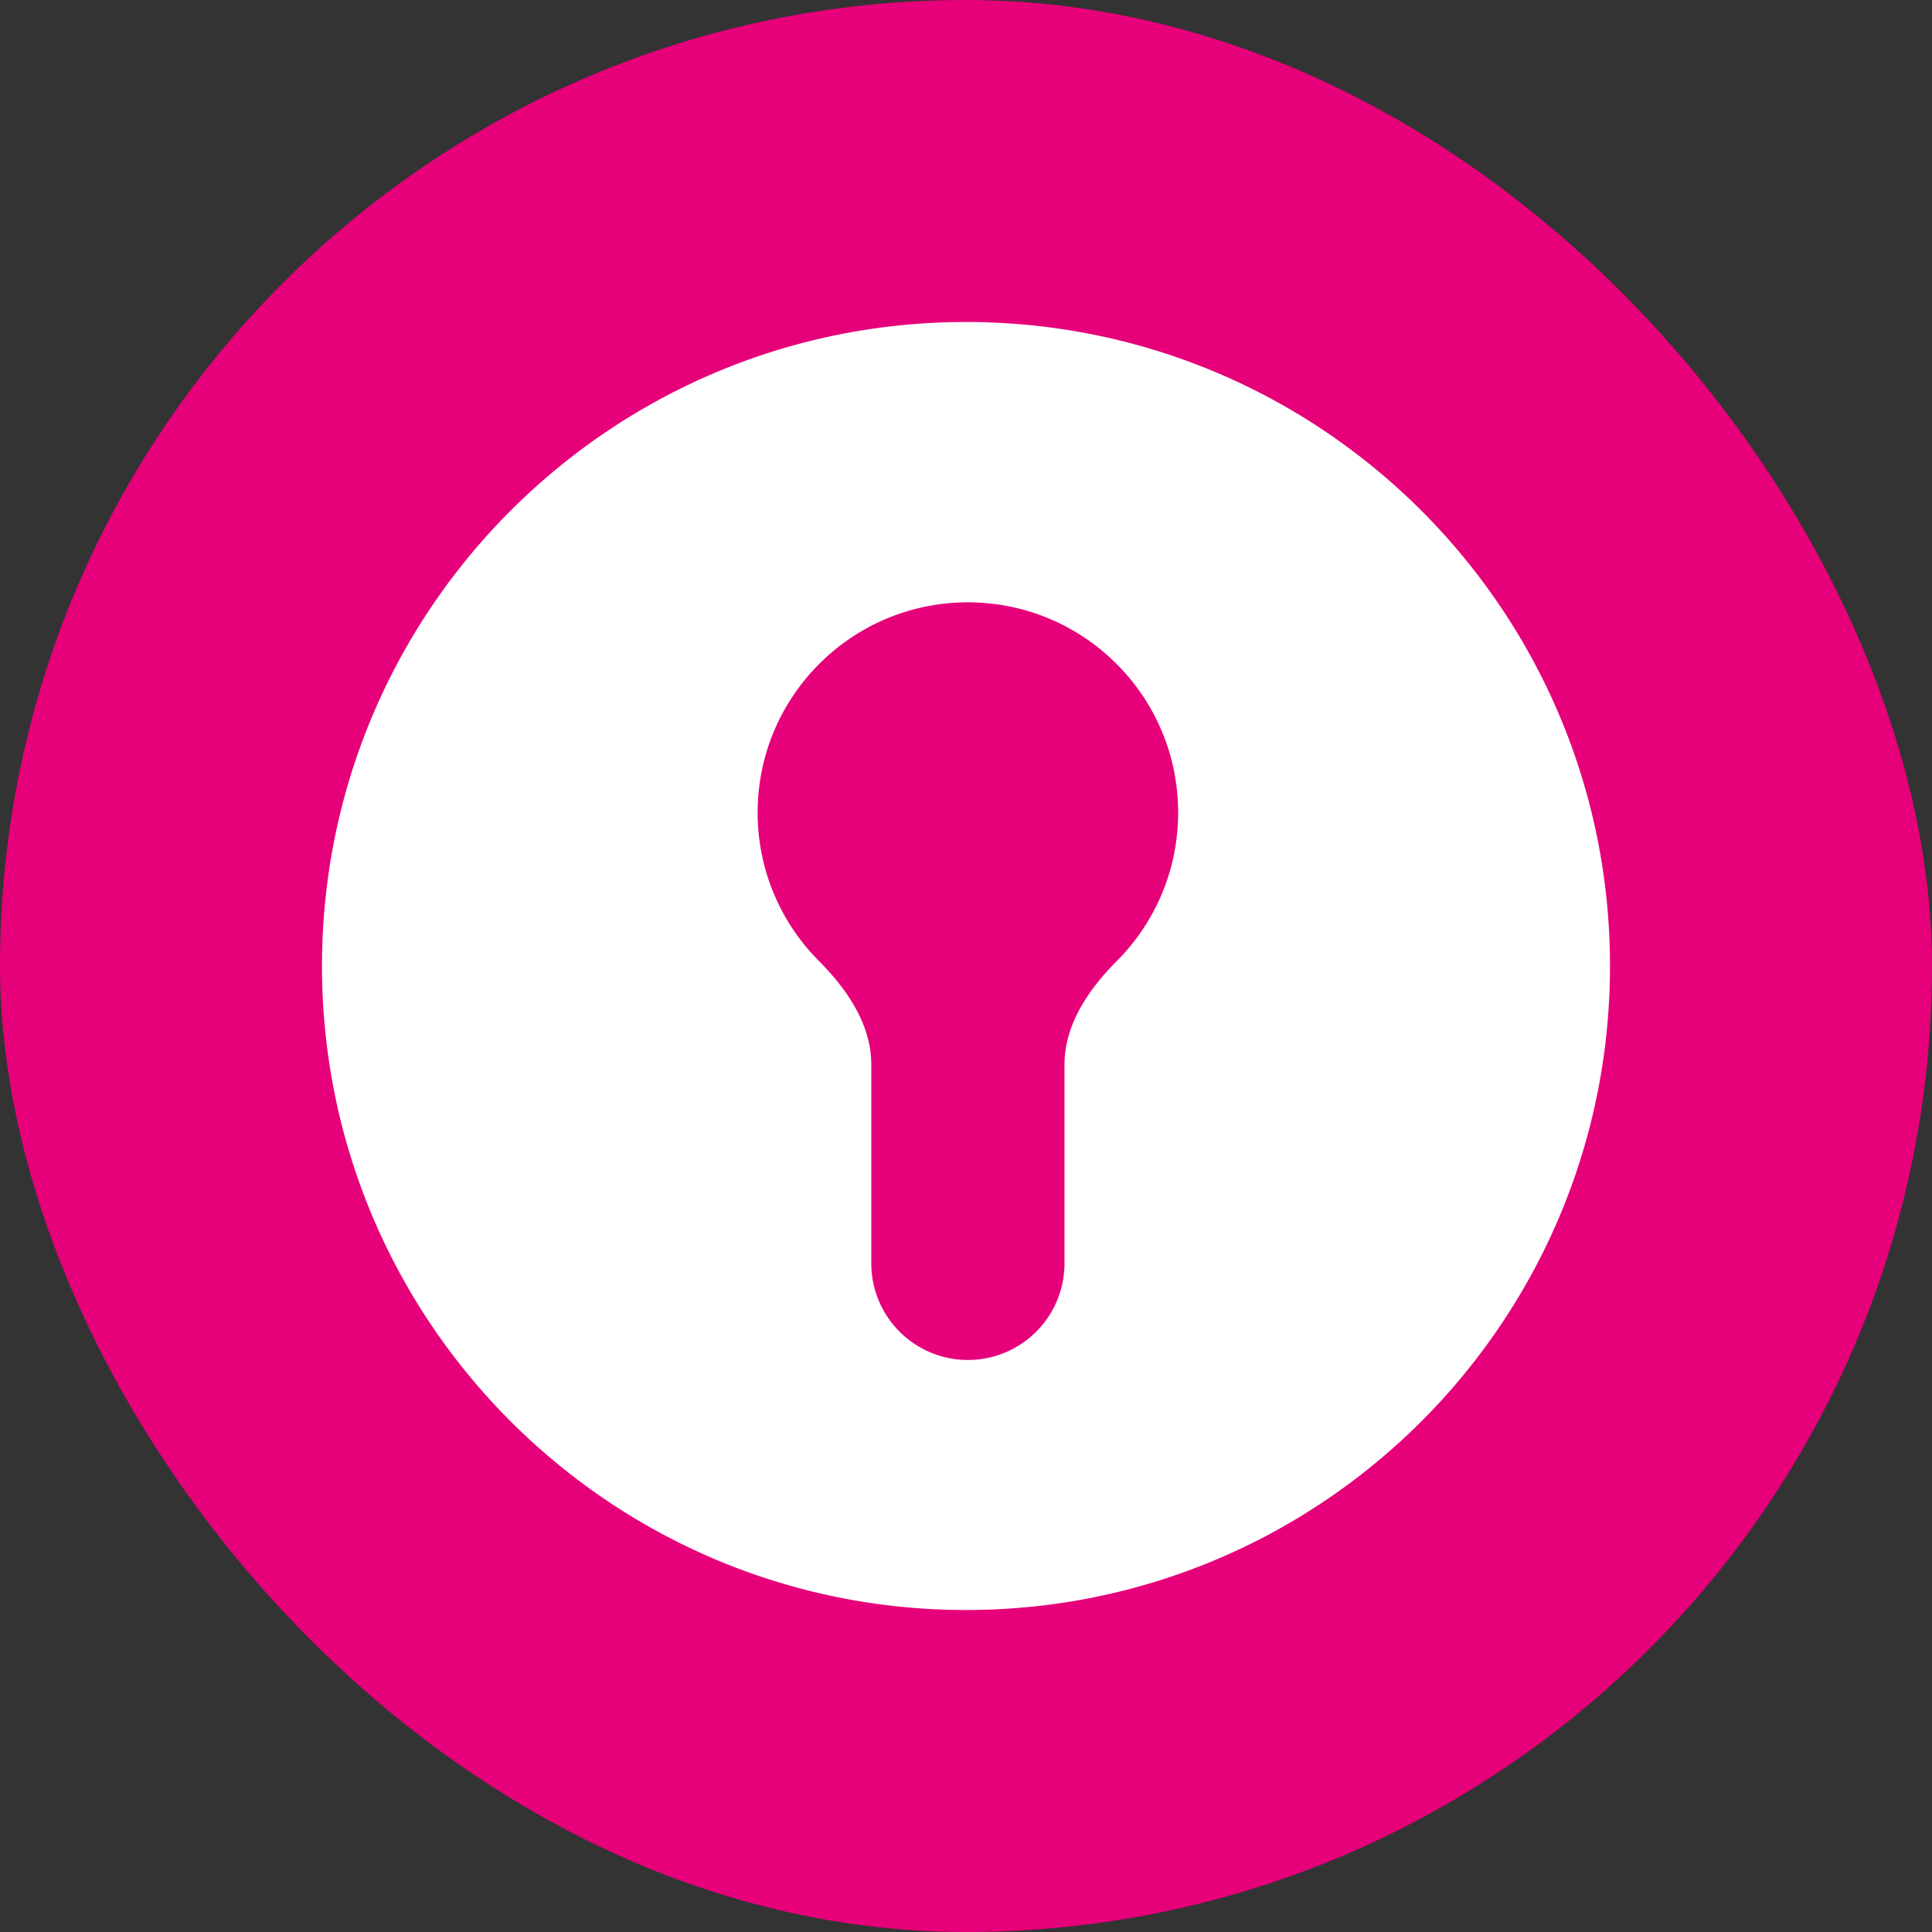 <svg xmlns="http://www.w3.org/2000/svg" width="108" height="108" fill="none"><rect width="100%" height="100%" fill="#333333" stroke="none"/><rect width="108" height="108" fill="#E6007A" rx="54"/><path fill="#fff" fill-rule="evenodd" d="M54 90c19.882 0 36-16.118 36-36S73.882 18 54 18 18 34.118 18 54s16.118 36 36 36Zm8.436-36.285c-1.582 1.588-2.93 3.557-2.93 5.799v11.11a5.4 5.4 0 1 1-10.8 0v-11.11c0-2.242-1.349-4.21-2.93-5.799a11.716 11.716 0 0 1-3.423-8.292c0-6.49 5.262-11.752 11.753-11.752 6.49 0 11.753 5.262 11.753 11.752 0 3.236-1.308 6.167-3.423 8.292Z" clip-rule="evenodd"/></svg>
